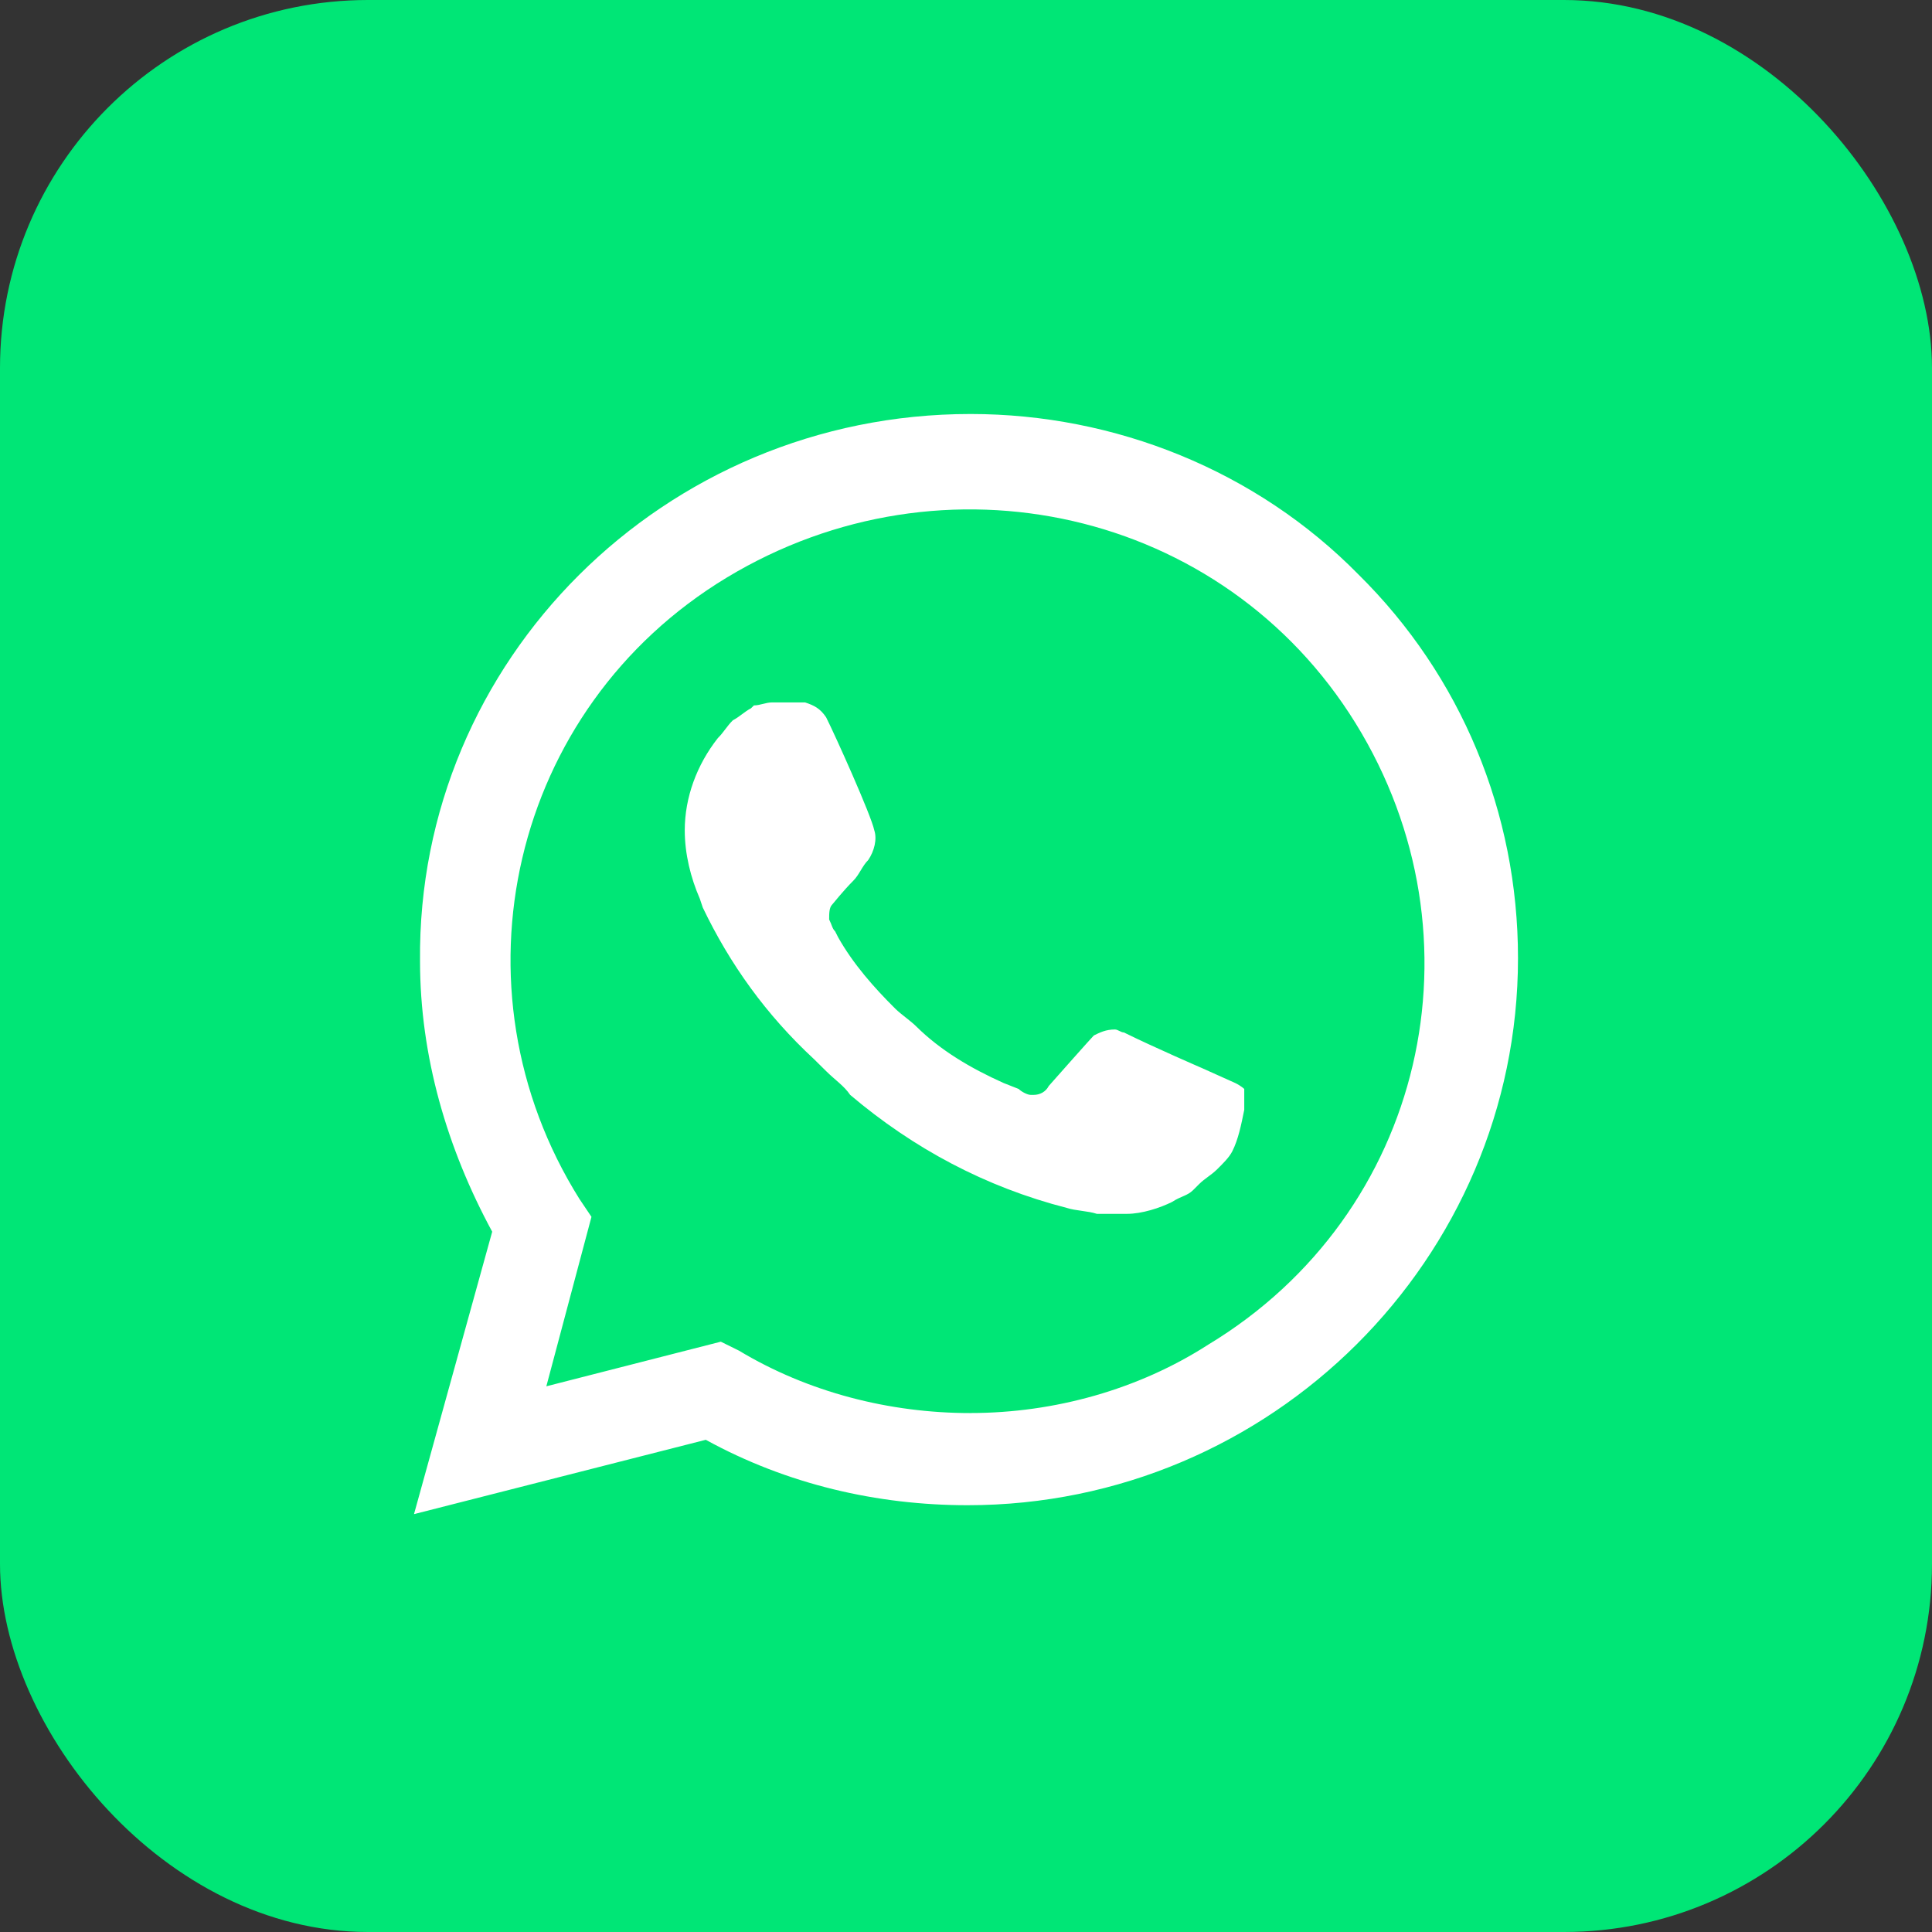 <svg width="42" height="42" viewBox="0 0 42 42" fill="none" xmlns="http://www.w3.org/2000/svg">
<rect x="0" y="0" width="42" height="42" fill="#333333" stroke="none"/>
<rect width="42" height="42" rx="8" fill="#00E676"/>
<g clip-path="url(#clip0_3271_12235)">
<path d="M15.343 29.553L15.735 29.747C17.37 30.716 19.201 31.169 21.032 31.169C26.787 31.169 31.496 26.515 31.496 20.826C31.496 18.112 30.384 15.461 28.422 13.522C26.46 11.583 23.844 10.484 21.032 10.484C15.278 10.484 10.569 15.138 10.634 20.891C10.634 22.83 11.223 24.705 12.204 26.321L12.466 26.709L11.419 30.522L15.343 29.553Z" fill="#00E676"/>
<path d="M29.534 12.491C27.311 10.228 24.237 9 21.098 9C14.428 9 9.065 14.365 9.131 20.893C9.131 22.962 9.719 24.966 10.7 26.776L9 32.916L15.343 31.3C17.109 32.27 19.071 32.722 21.033 32.722C27.638 32.722 33 27.357 33 20.829C33 17.662 31.758 14.688 29.534 12.491H29.534ZM21.098 30.719C19.333 30.719 17.567 30.266 16.063 29.361L15.67 29.167L11.877 30.137L12.858 26.453L12.597 26.065C9.719 21.475 11.093 15.399 15.801 12.555C20.51 9.711 26.591 11.068 29.469 15.722C32.346 20.376 30.973 26.388 26.265 29.232C24.76 30.201 22.929 30.718 21.098 30.718V30.719ZM26.853 23.544L26.134 23.221C26.134 23.221 25.087 22.768 24.433 22.445C24.368 22.445 24.303 22.38 24.237 22.38C24.041 22.38 23.91 22.445 23.779 22.51C23.779 22.51 23.714 22.574 22.799 23.608C22.733 23.738 22.602 23.802 22.472 23.802H22.406C22.341 23.802 22.21 23.738 22.145 23.673L21.818 23.544C21.098 23.221 20.444 22.833 19.921 22.316C19.79 22.186 19.594 22.057 19.463 21.928C19.006 21.475 18.548 20.958 18.221 20.377L18.155 20.247C18.09 20.183 18.09 20.118 18.025 19.989C18.025 19.859 18.025 19.73 18.09 19.666C18.09 19.666 18.352 19.342 18.548 19.148C18.679 19.019 18.744 18.825 18.875 18.696C19.006 18.502 19.071 18.243 19.006 18.049C18.94 17.726 18.155 15.981 17.959 15.593C17.828 15.399 17.698 15.335 17.502 15.27H16.782C16.651 15.27 16.521 15.335 16.39 15.335L16.324 15.399C16.194 15.464 16.063 15.593 15.932 15.658C15.801 15.787 15.736 15.916 15.605 16.046C15.147 16.628 14.886 17.338 14.886 18.049C14.886 18.567 15.016 19.084 15.213 19.536L15.278 19.73C15.867 20.958 16.651 22.057 17.698 23.027L17.959 23.285C18.155 23.479 18.352 23.608 18.482 23.802C19.856 24.966 21.425 25.806 23.191 26.259C23.387 26.323 23.649 26.323 23.845 26.388H24.499C24.826 26.388 25.218 26.259 25.48 26.129C25.676 26 25.807 26 25.938 25.871L26.068 25.741C26.199 25.612 26.33 25.548 26.461 25.418C26.591 25.289 26.722 25.16 26.788 25.03C26.919 24.772 26.984 24.449 27.049 24.126V23.673C27.049 23.673 26.984 23.608 26.853 23.544Z" fill="white"/>
</g>
<defs>
<clipPath id="clip0_3271_12235">
<rect width="24" height="24" fill="white" transform="translate(9 9)"/>
</clipPath>
</defs>
</svg>
